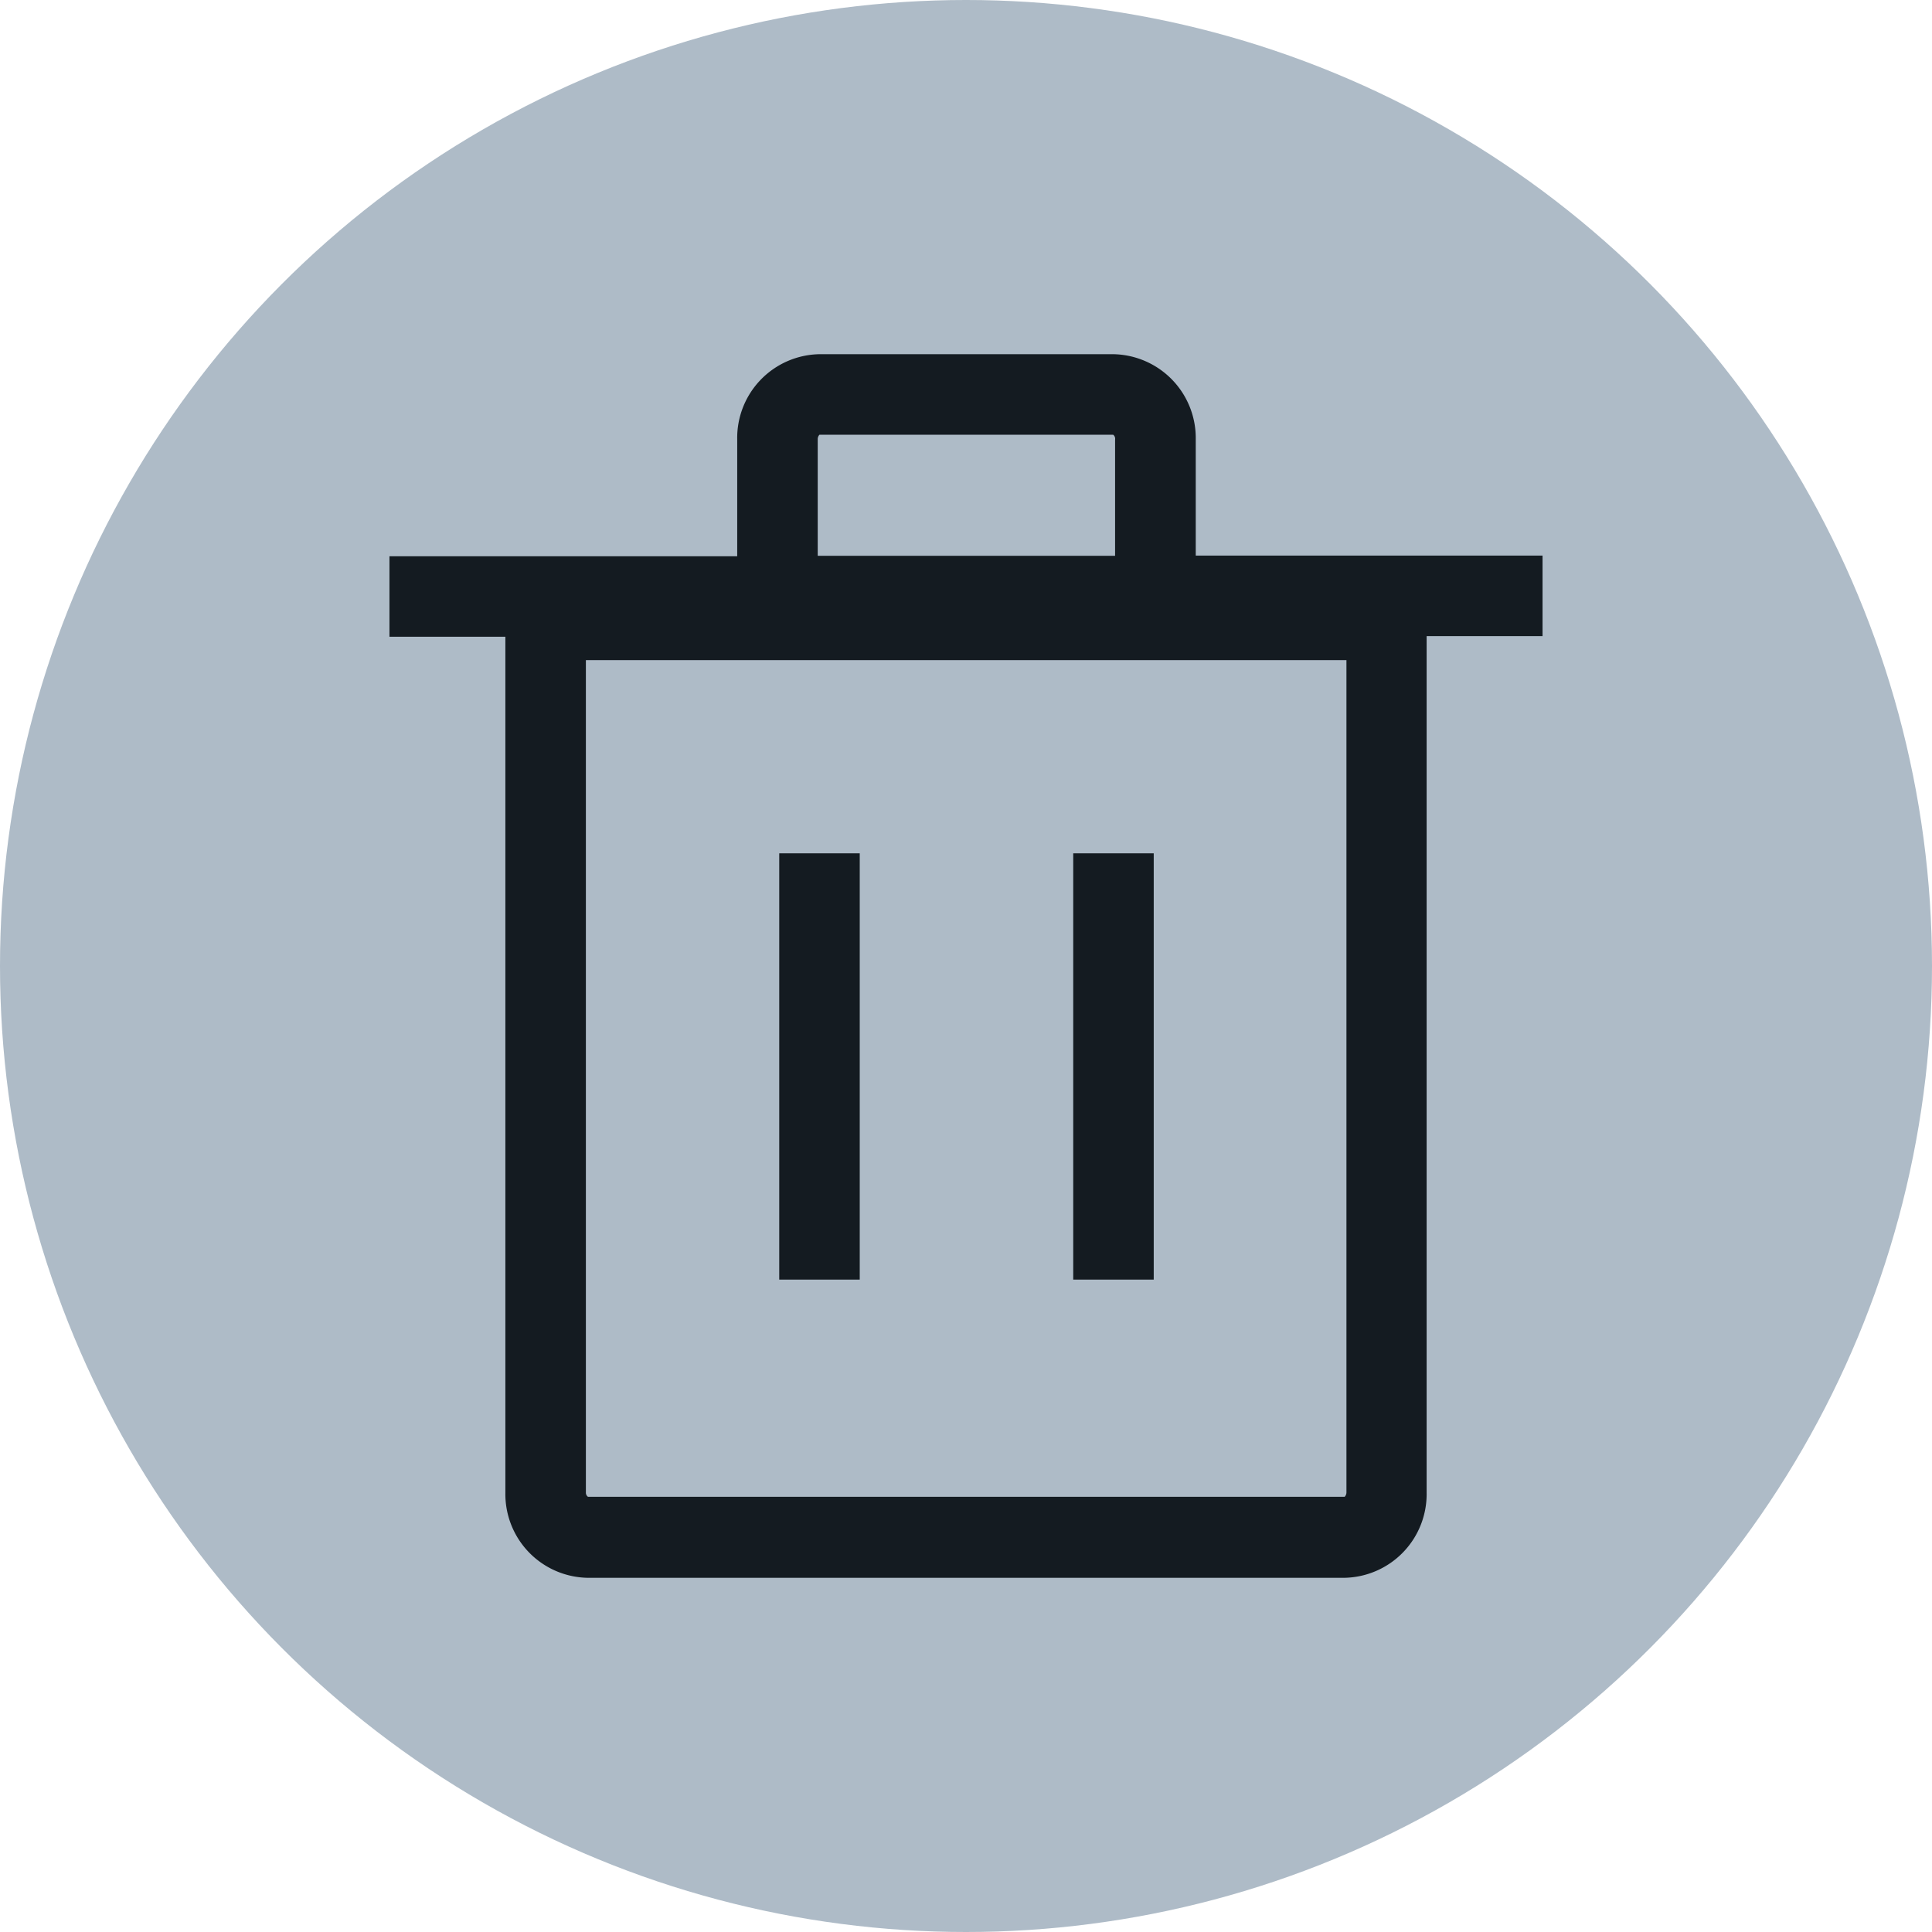 <svg xmlns="http://www.w3.org/2000/svg" width="12" height="12" viewBox="0 0 12 12"><g id="bc5f88a4-7f07-49f0-95ce-502a54fa3a03" data-name="below"><circle cx="6" cy="6" r="6" style="fill:#aebbc7"/></g><g id="e380d061-4dde-40d5-bfad-5d07534e7b49" data-name="illustration"><path d="M8.35,9.8H3.65a.52.52,0,0,1-.511-.528V3.955h-.72v-.5h2.16V2.731A.52.52,0,0,1,5.09,2.2H6.915a.521.521,0,0,1,.512.528v.723H9.581v.5h-.72V9.269A.52.52,0,0,1,8.35,9.8ZM3.639,4.1V9.269a.032.032,0,0,0,.013.028h4.7a.04.04,0,0,0,.011-.028V4.1Zm1.44-.648H6.926V2.731A.032.032,0,0,0,6.914,2.7H5.09a.04.04,0,0,0-.011.028ZM7.166,7.948h-.5V5.3h.5Zm-1.826,0h-.5V5.3h.5Z" style="fill:#141b21"/></g></svg>